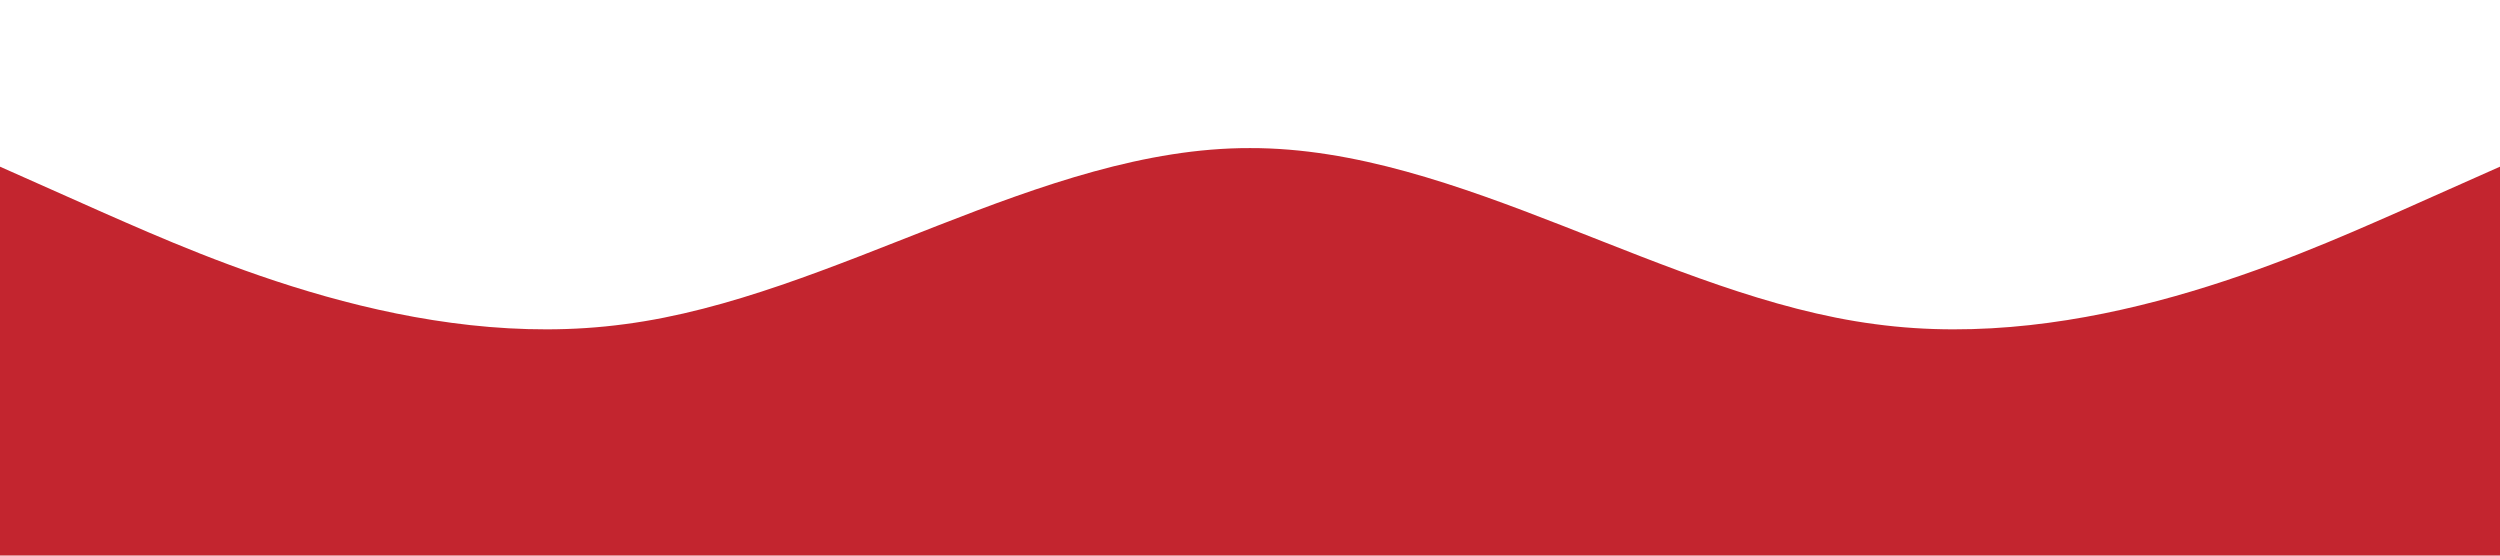 <?xml version="1.0" standalone="no"?><svg xmlns="http://www.w3.org/2000/svg" viewBox="0 0 1440 320"><path fill="#c3252f" fill-opacity="1" d="M0,96L60,122.7C120,149,240,203,360,186.7C480,171,600,85,720,85.3C840,85,960,171,1080,186.7C1200,203,1320,149,1380,122.7L1440,96L1440,320L1380,320C1320,320,1200,320,1080,320C960,320,840,320,720,320C600,320,480,320,360,320C240,320,120,320,60,320L0,320Z"></path></svg>